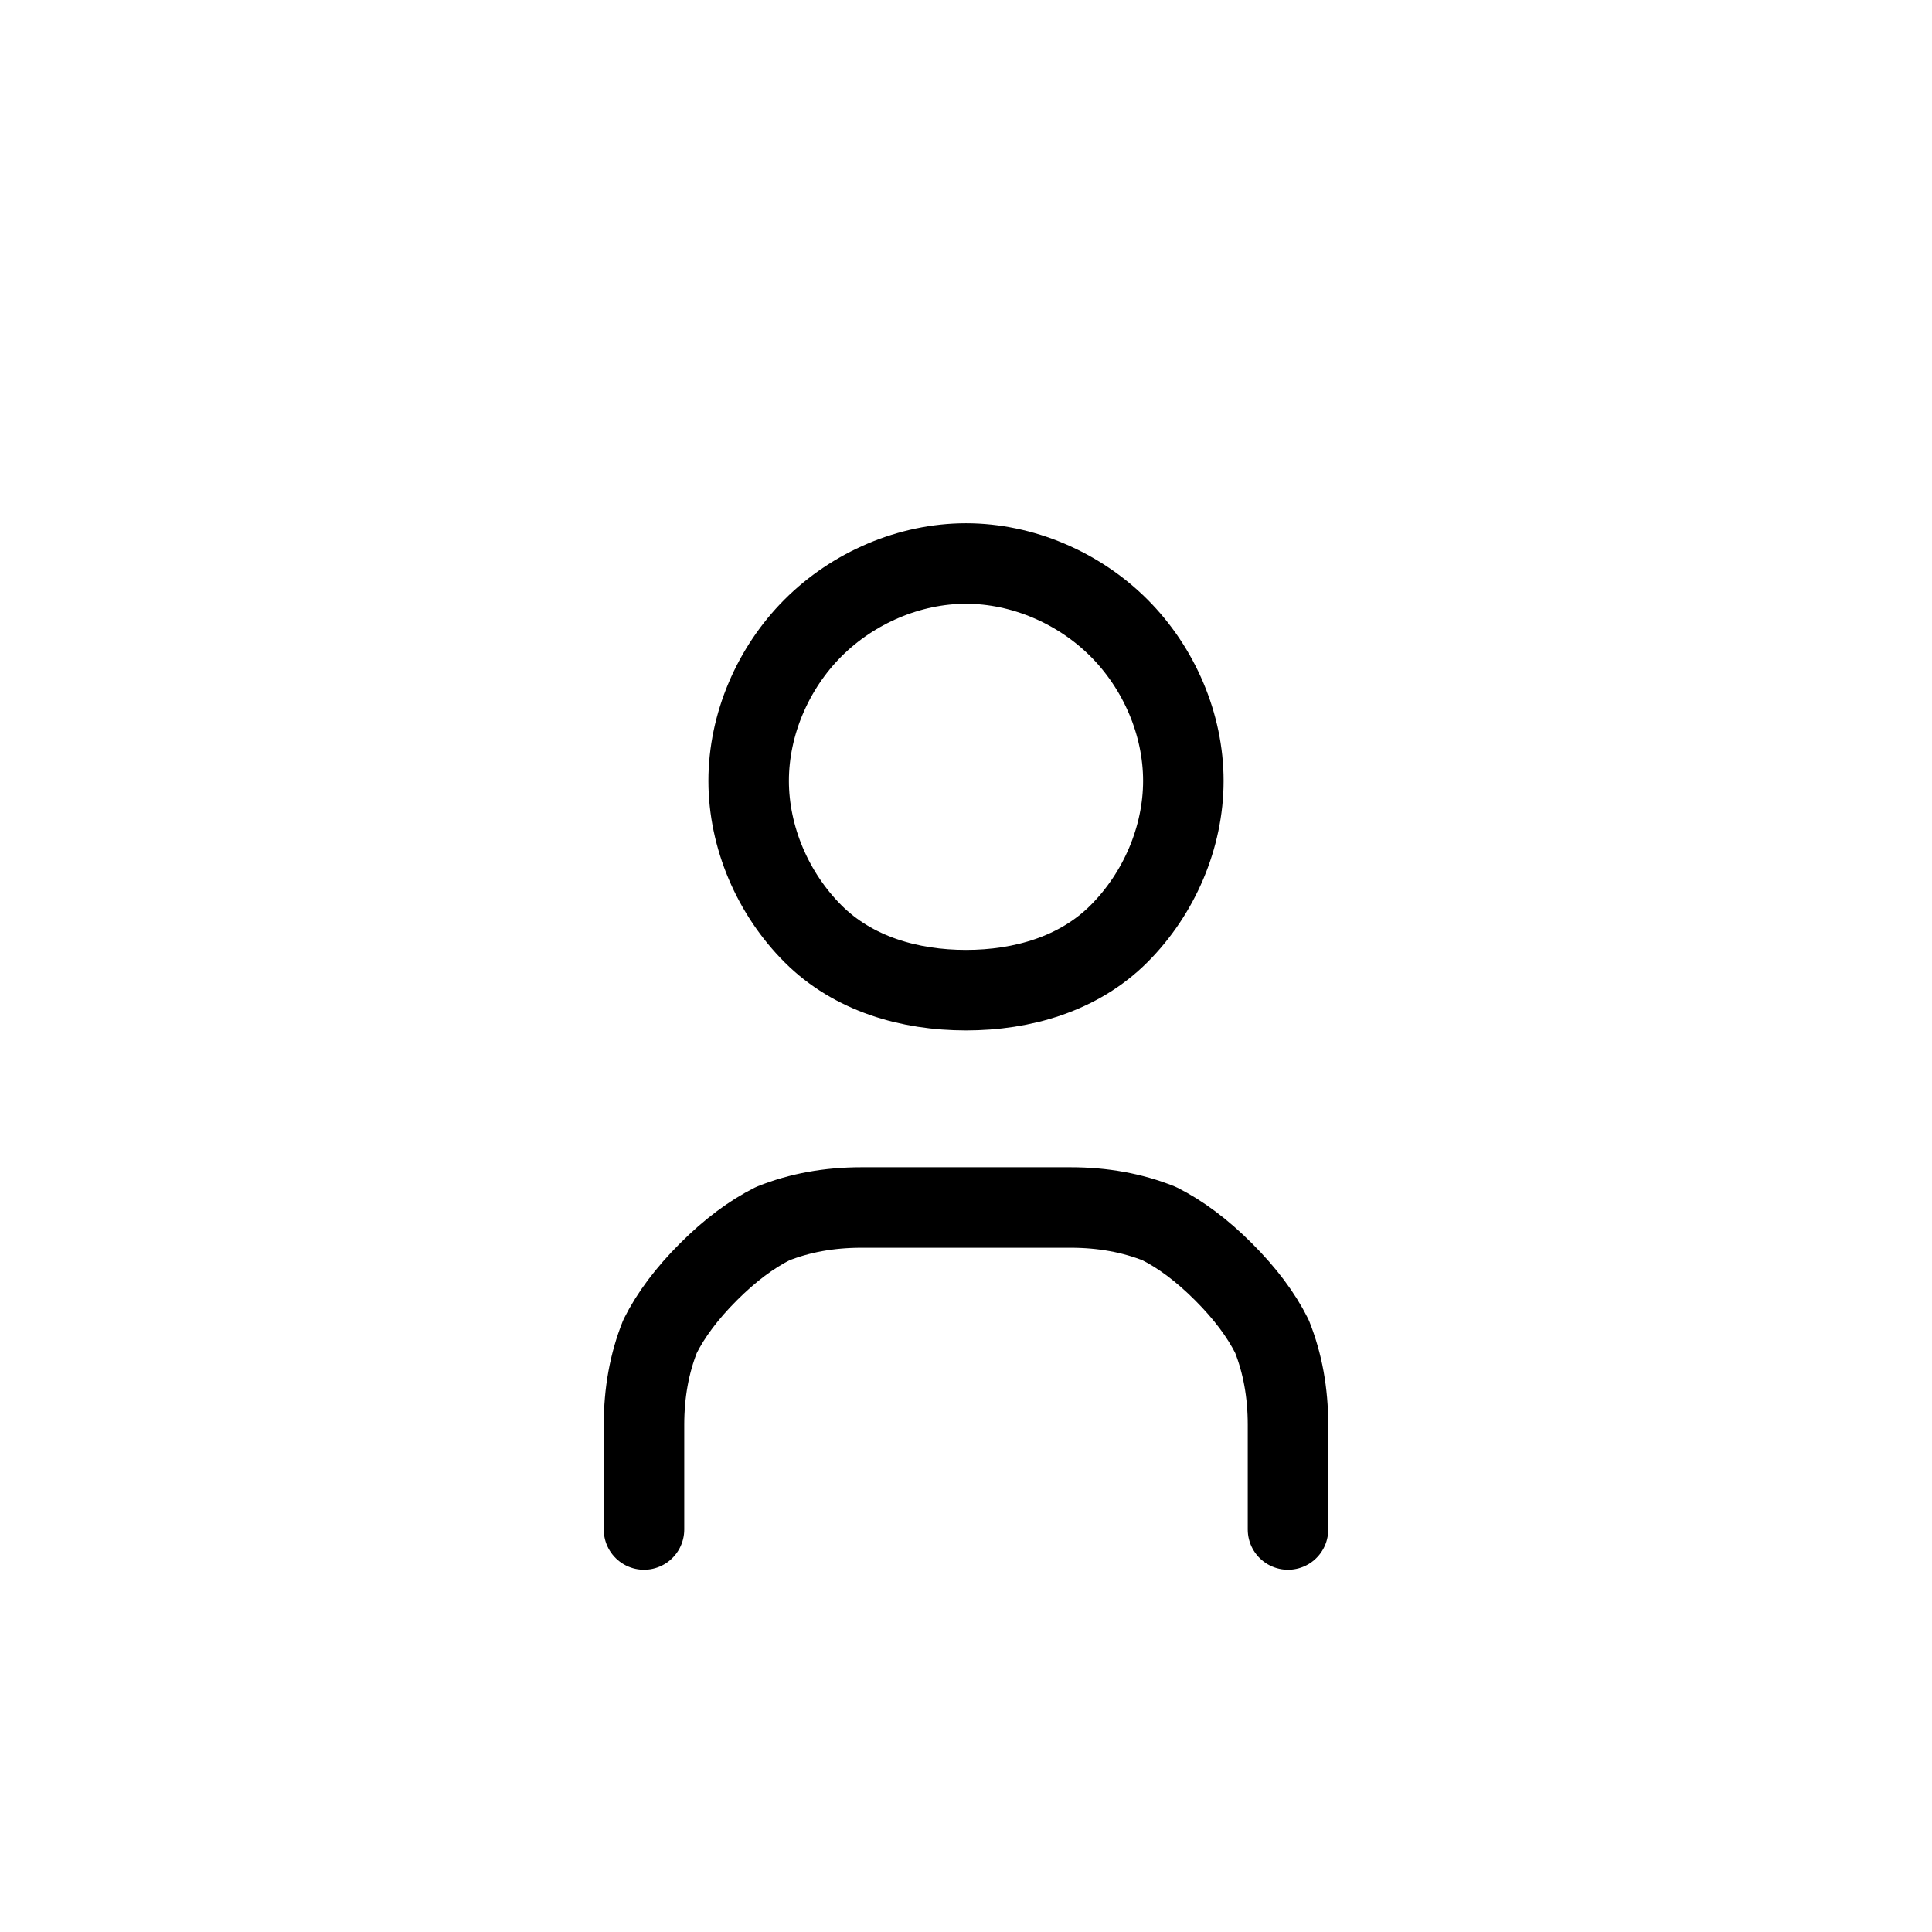 <svg version="1.2" xmlns="http://www.w3.org/2000/svg" viewBox="0 0 24 24" width="24" height="24" style="background-color: #f1f5f9">
	<title>user-svg</title>
	<style>
		.s0 { fill: none } 
		.s1 { fill: none;stroke: #000000;stroke-linecap: round;stroke-linejoin: round;stroke-width: 1 } 
	</style>
	<path id="Layer" class="s0" d="m0 0h24v24h-24z"/>
	<path id="Layer" class="s1" d="m9.3 9.7c0 0.7 0.3 1.4 0.8 1.9 0.5 0.5 1.2 0.7 1.9 0.7 0.7 0 1.4-0.2 1.9-0.7 0.5-0.5 0.8-1.2 0.8-1.9 0-0.7-0.3-1.4-0.8-1.9-0.5-0.5-1.2-0.8-1.9-0.8-0.7 0-1.4 0.3-1.9 0.8-0.5 0.5-0.8 1.2-0.8 1.9z"/>
	<path id="Layer" class="s1" d="m8 19v-1.3q0-0.6 0.2-1.1 0.2-0.4 0.6-0.8 0.4-0.4 0.8-0.6 0.5-0.2 1.1-0.2h2.6q0.6 0 1.1 0.2 0.4 0.2 0.8 0.6 0.4 0.4 0.6 0.8 0.2 0.5 0.2 1.1v1.3"/>
</svg>
